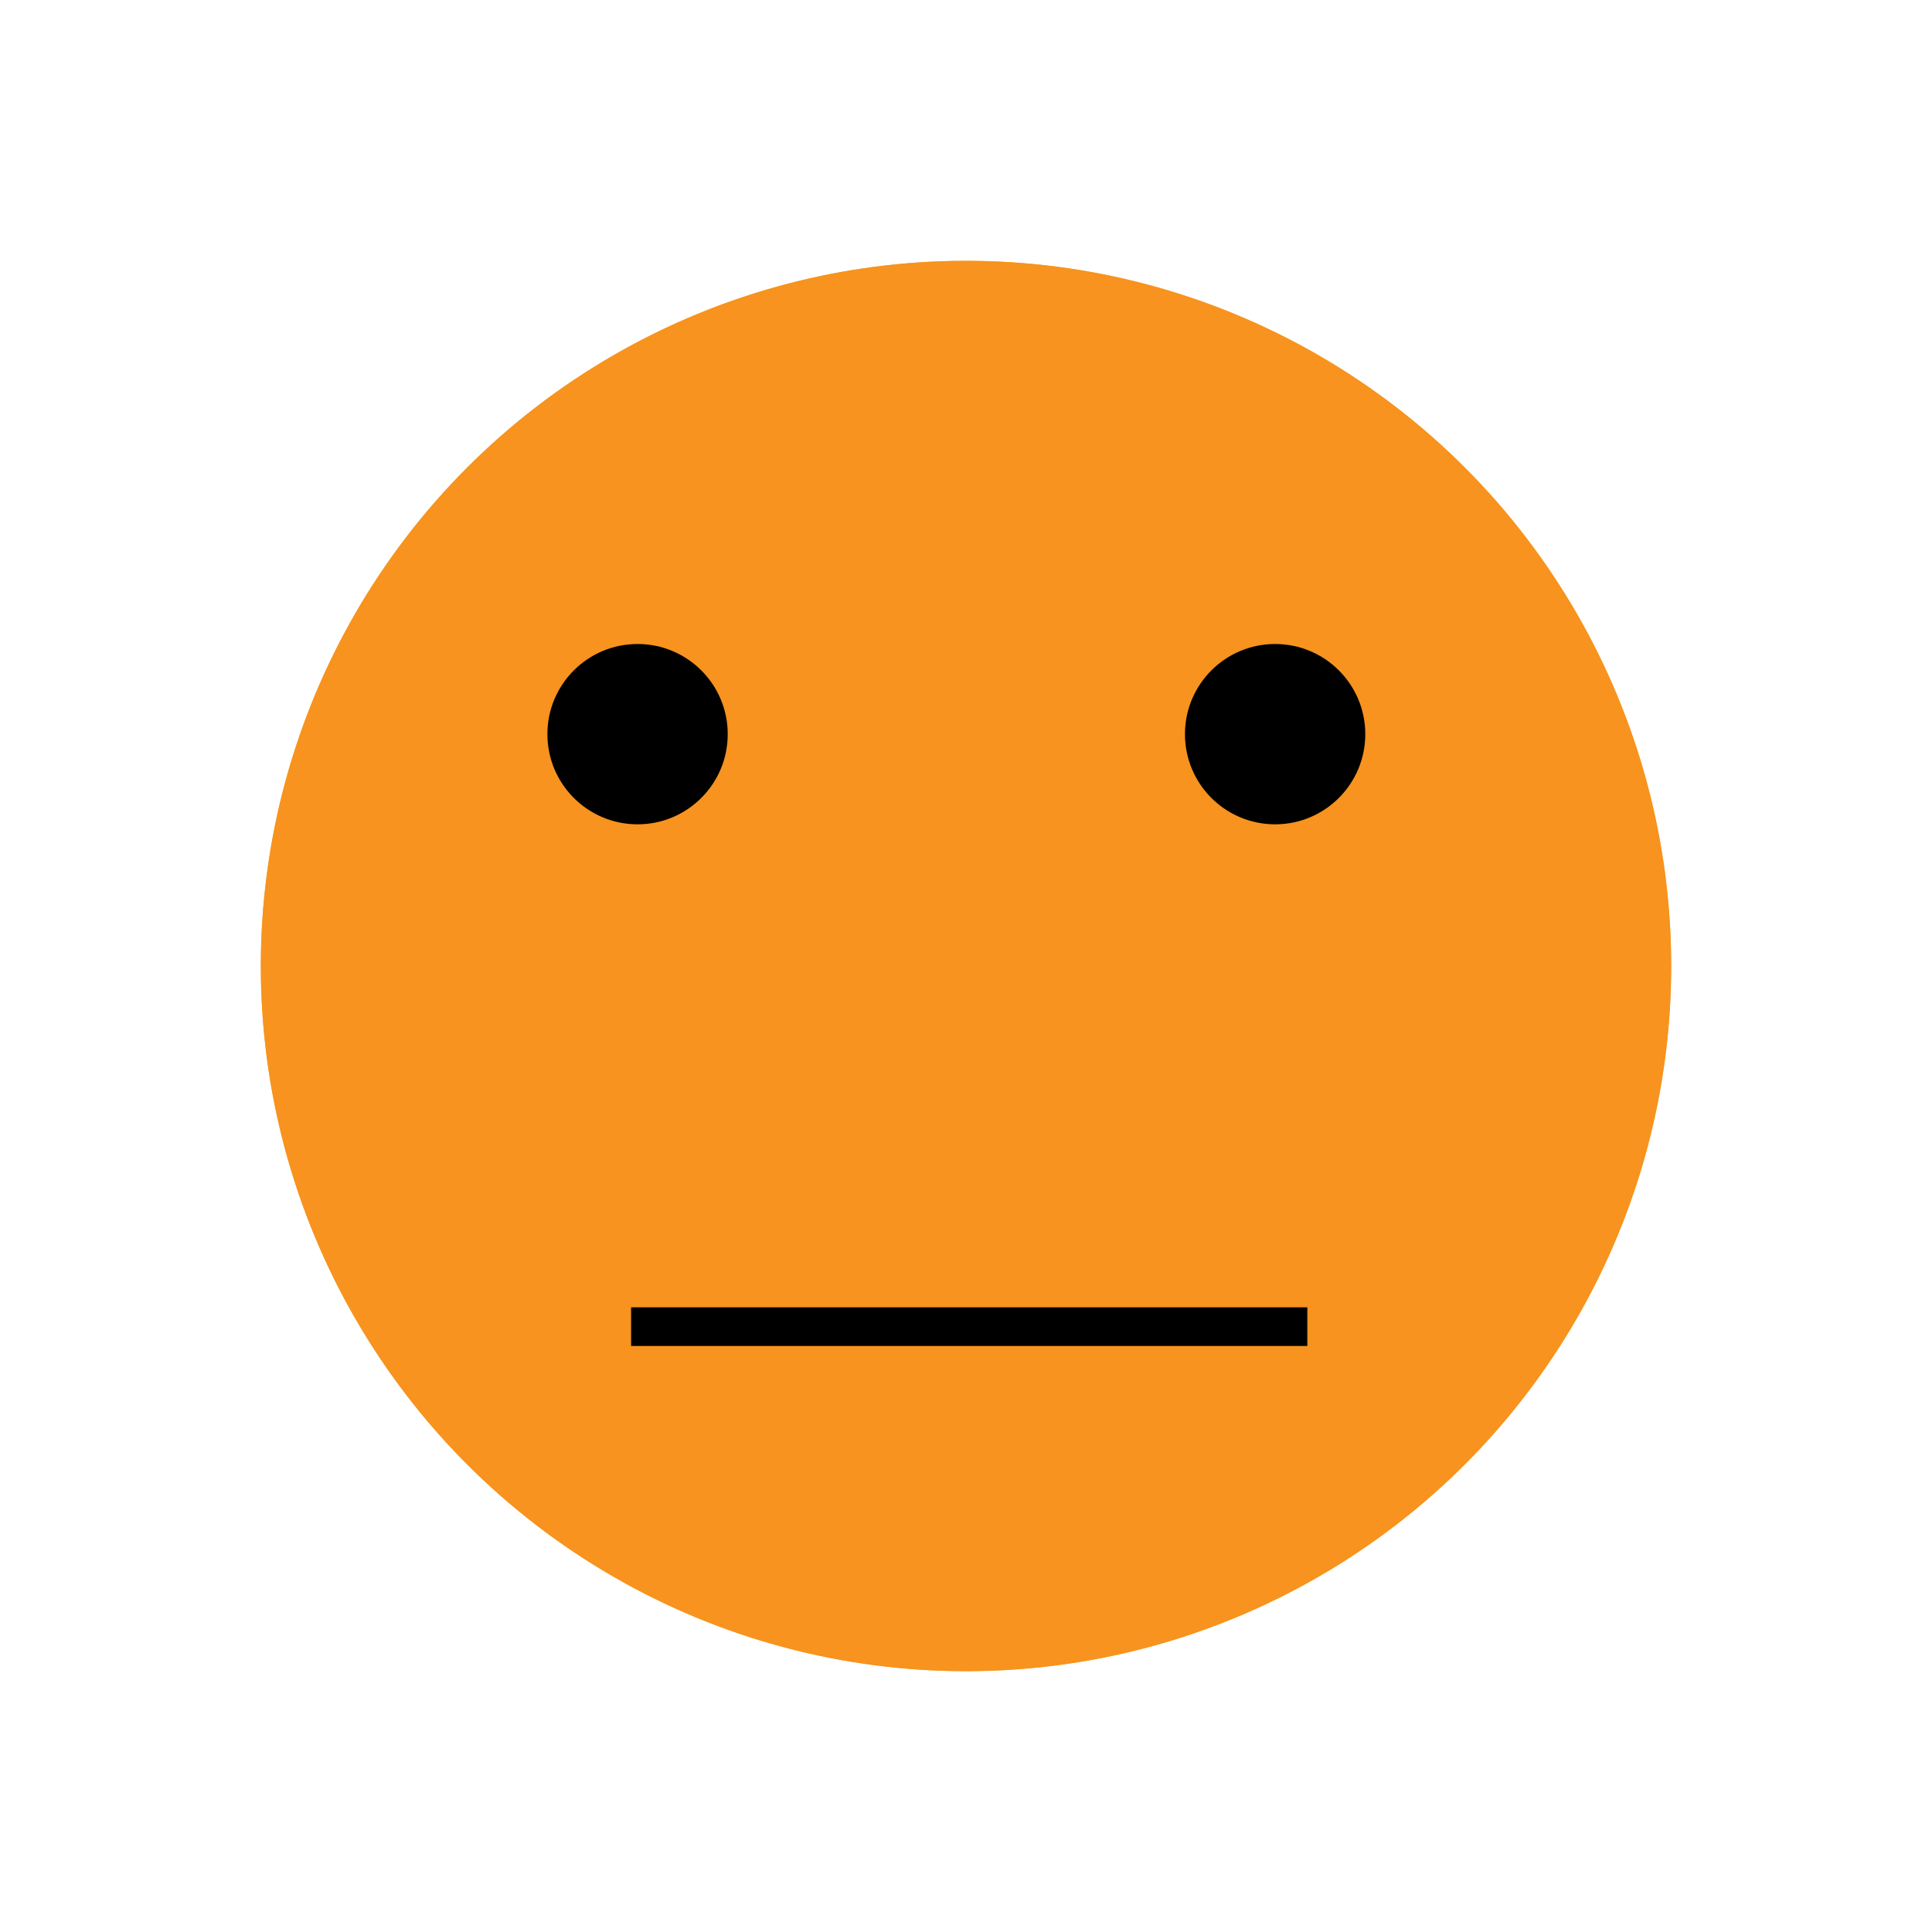 <?xml version="1.0" encoding="utf-8"?>
<!-- Generator: Adobe Illustrator 22.1.0, SVG Export Plug-In . SVG Version: 6.00 Build 0)  -->
<svg version="1.1" id="Layer_1" xmlns="http://www.w3.org/2000/svg" xmlns:xlink="http://www.w3.org/1999/xlink" x="0px" y="0px"
	 viewBox="0 0 300 300" style="enable-background:new 0 0 300 300;" xml:space="preserve">
<style type="text/css">
	.st0{fill:#FBB03B;}
	.st1{fill:#F7931E;}
	.st2{display:none;fill:#ED1C24;stroke:#000000;stroke-width:4;stroke-miterlimit:10;}
</style>
<g>
	<circle class="st0" cx="150" cy="150" r="109.5"/>
</g>
<g>
	<circle class="st1" cx="150" cy="150" r="109.5"/>
</g>
<circle cx="99" cy="114" r="14"/>
<circle cx="198" cy="114" r="14"/>
<path class="st2" d="M201,197.5c0,10.8-22.8,19.5-51,19.5"/>
<path class="st2" d="M99,214.5c0-10.8,22.8-19.5,51-19.5s51,8.7,51,19.5"/>
<rect x="98" y="203" width="105" height="6"/>
</svg>
